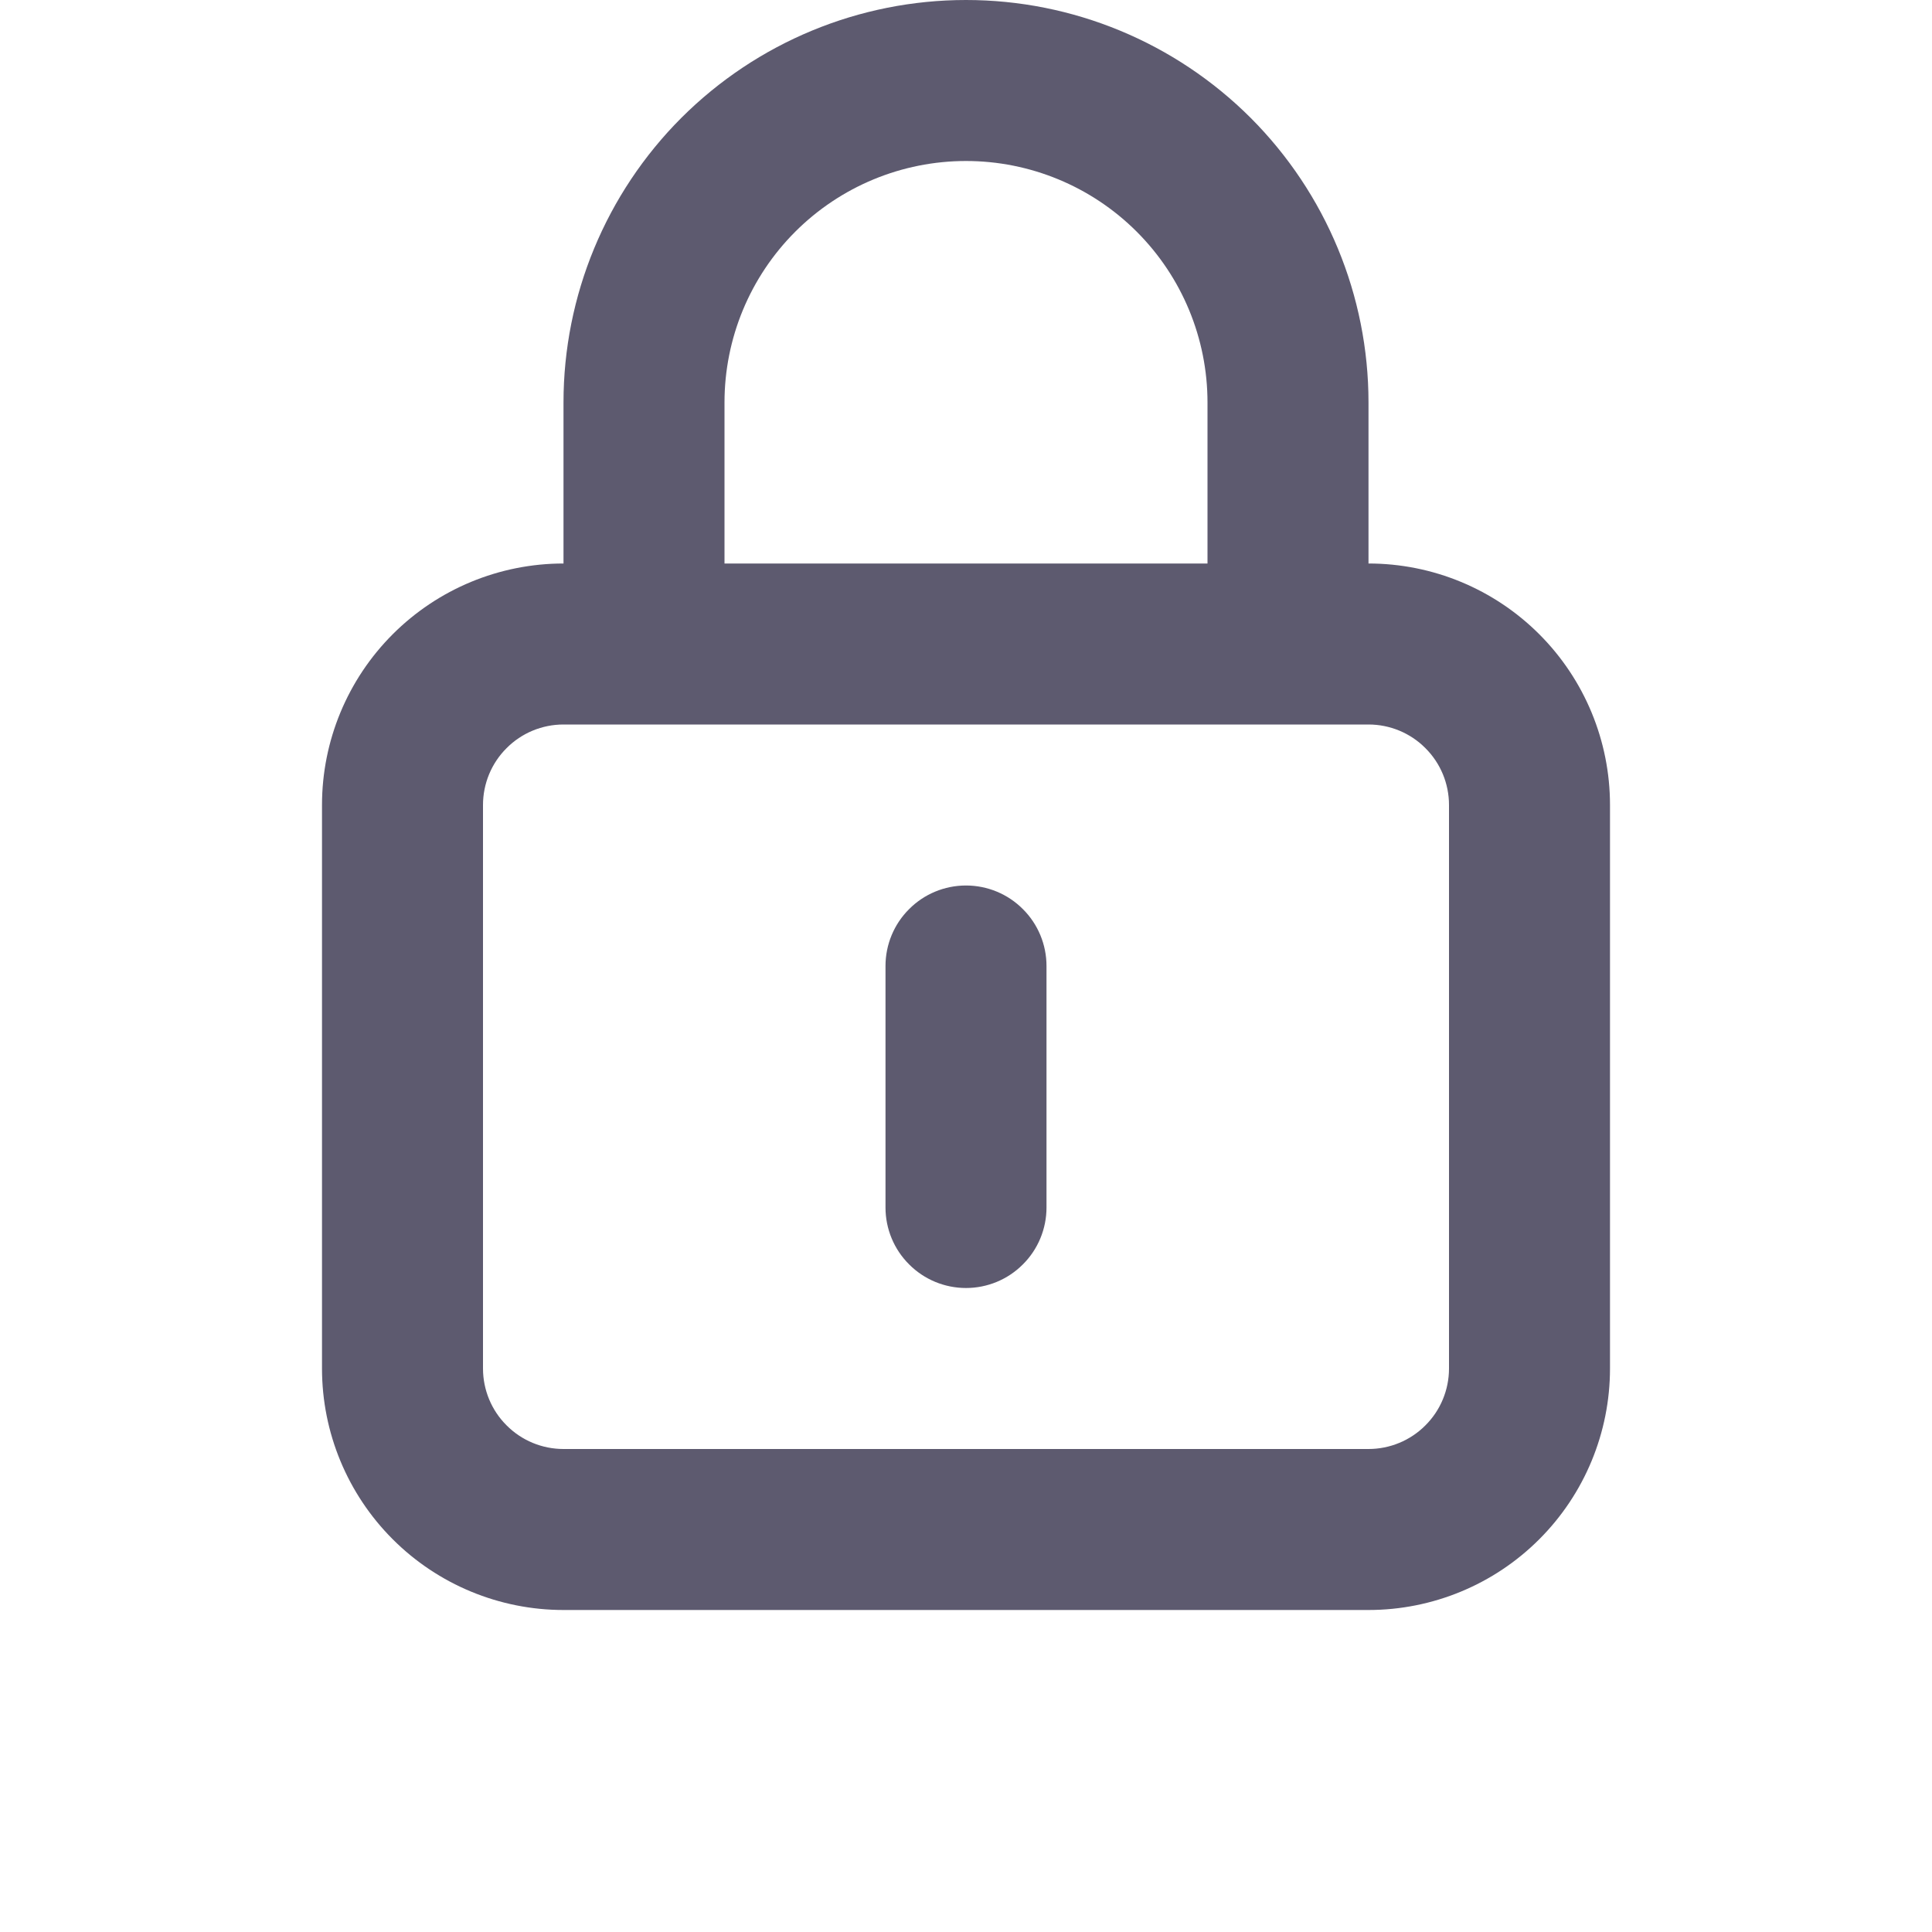 <svg width="18" height="18" viewBox="0 0 18 18" fill="none" xmlns="http://www.w3.org/2000/svg">
<path d="M9 8.25C8.801 8.25 8.61 8.329 8.47 8.47C8.329 8.61 8.25 8.801 8.25 9V11.25C8.25 11.449 8.329 11.64 8.47 11.78C8.61 11.921 8.801 12 9 12C9.199 12 9.39 11.921 9.53 11.78C9.671 11.64 9.75 11.449 9.75 11.25V9C9.75 8.801 9.671 8.61 9.53 8.47C9.39 8.329 9.199 8.25 9 8.25ZM12.75 5.25V3.75C12.75 2.755 12.355 1.802 11.652 1.098C10.948 0.395 9.995 0 9 0C8.005 0 7.052 0.395 6.348 1.098C5.645 1.802 5.25 2.755 5.25 3.75V5.25C4.653 5.25 4.081 5.487 3.659 5.909C3.237 6.331 3 6.903 3 7.5V12.75C3 13.347 3.237 13.919 3.659 14.341C4.081 14.763 4.653 15 5.25 15H12.75C13.347 15 13.919 14.763 14.341 14.341C14.763 13.919 15 13.347 15 12.75V7.5C15 6.903 14.763 6.331 14.341 5.909C13.919 5.487 13.347 5.25 12.75 5.25ZM6.75 3.75C6.75 3.153 6.987 2.581 7.409 2.159C7.831 1.737 8.403 1.5 9 1.5C9.597 1.5 10.169 1.737 10.591 2.159C11.013 2.581 11.25 3.153 11.25 3.75V5.25H6.75V3.75ZM13.5 12.75C13.5 12.949 13.421 13.14 13.28 13.28C13.14 13.421 12.949 13.5 12.75 13.5H5.25C5.051 13.5 4.86 13.421 4.72 13.28C4.579 13.14 4.5 12.949 4.5 12.75V7.5C4.5 7.301 4.579 7.11 4.72 6.97C4.86 6.829 5.051 6.75 5.25 6.75H12.75C12.949 6.75 13.14 6.829 13.28 6.97C13.421 7.11 13.5 7.301 13.5 7.5V12.75Z" fill="#5D5A6F"/>
</svg>
